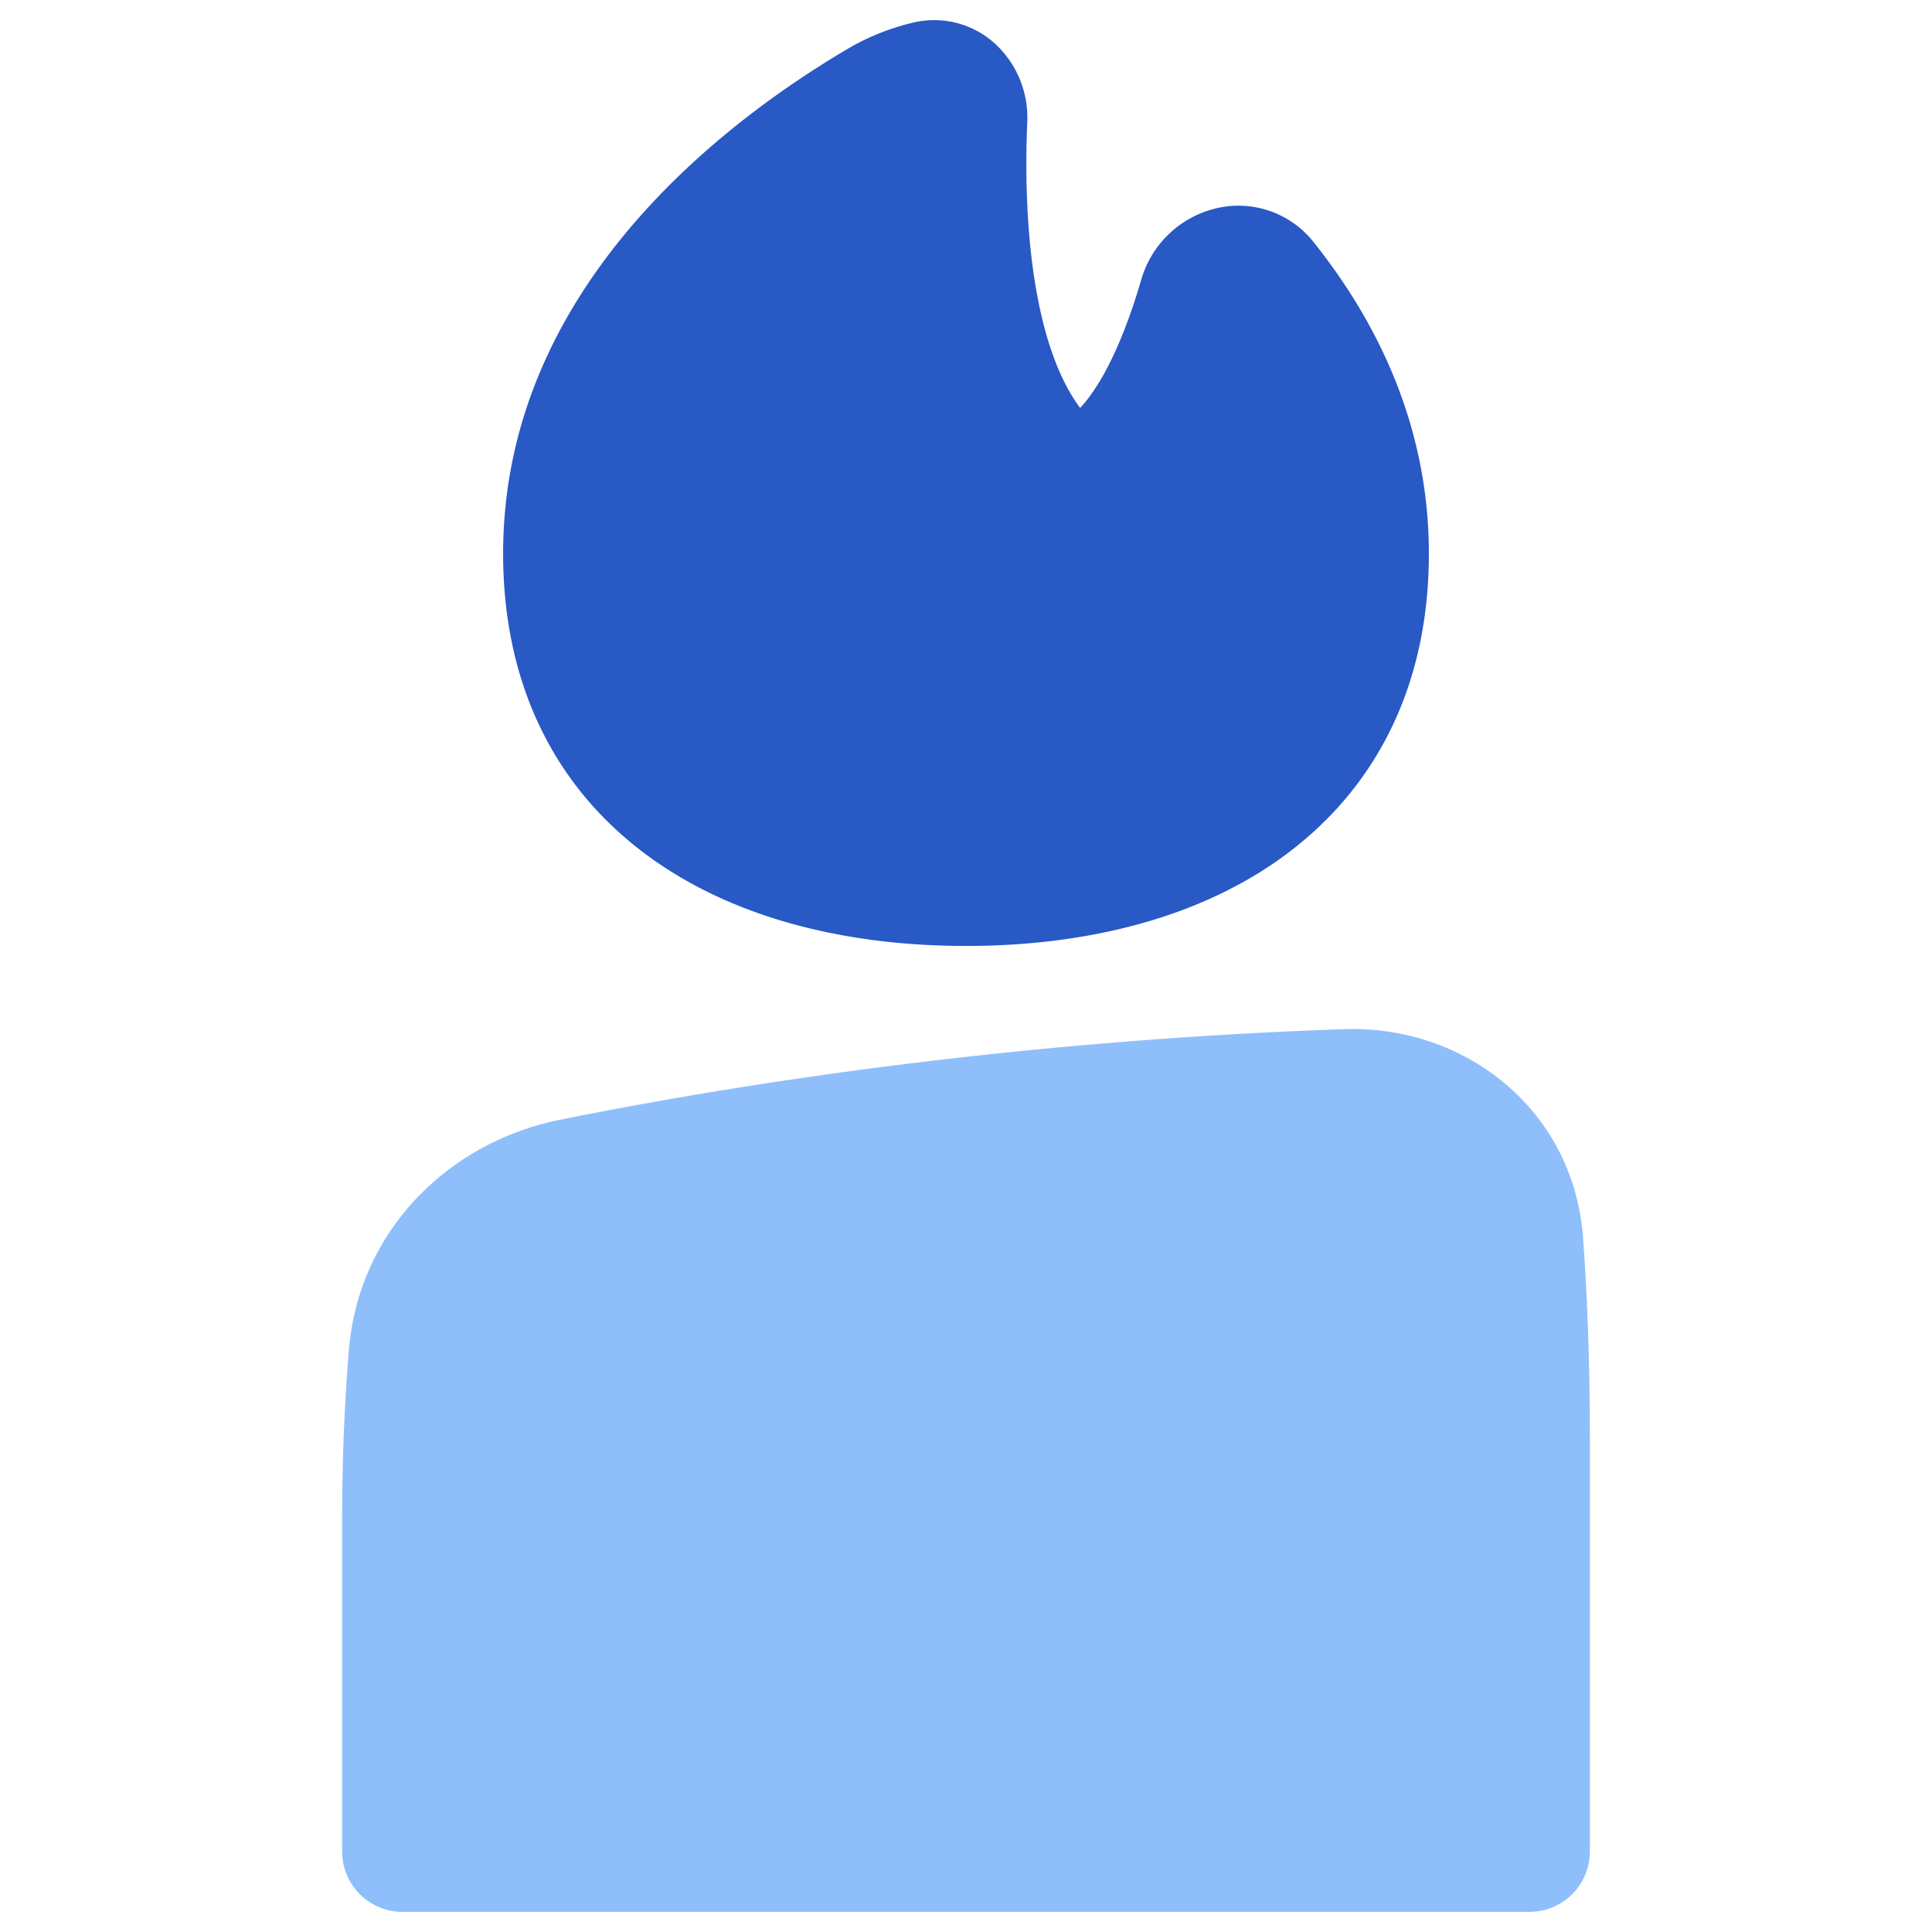 <svg xmlns="http://www.w3.org/2000/svg" fill="none" viewBox="0 0 48 48" id="Candle--Streamline-Plump">
  <desc>
    Candle Streamline Icon: https://streamlinehq.com
  </desc>
  <g id="candle--lighting-light-incandescent-candle">
    <path id="Union" fill="#8fbffa" d="M39.33 30.742c-0.235 -3.16 -2.923 -5.277 -5.938 -5.173 -6.536 0.226 -13.269 1.003 -19.478 2.251 -2.772 0.558 -5 2.756 -5.246 5.714a51.874 51.874 0 0 0 -0.168 4.282L8.5 46a1.5 1.5 0 0 0 1.5 1.5h28a1.5 1.5 0 0 0 1.5 -1.5l0 -10.23c0 -2.038 -0.072 -3.703 -0.17 -5.028Z" stroke-width="1"></path>
    <path id="Union_2" fill="#2859c5" d="M25.522 3.03a2.493 2.493 0 0 0 -0.71 -1.857A2.245 2.245 0 0 0 22.694 0.56a5.847 5.847 0 0 0 -1.651 0.664c-2.98 1.762 -8.543 5.895 -8.543 12.53 0 3.293 1.321 5.812 3.532 7.461 2.15 1.605 5.003 2.287 7.968 2.287s5.818 -0.682 7.968 -2.287c2.21 -1.65 3.532 -4.168 3.532 -7.461 0 -3.139 -1.258 -5.726 -2.862 -7.737a2.381 2.381 0 0 0 -2.494 -0.823 2.55 2.55 0 0 0 -1.79 1.755c-0.233 0.799 -0.514 1.557 -0.843 2.186 -0.232 0.443 -0.461 0.771 -0.675 1 -0.523 -0.697 -0.893 -1.746 -1.108 -3.03 -0.237 -1.409 -0.255 -2.902 -0.206 -4.075Z" stroke-width="1"></path>
  </g>
</svg>